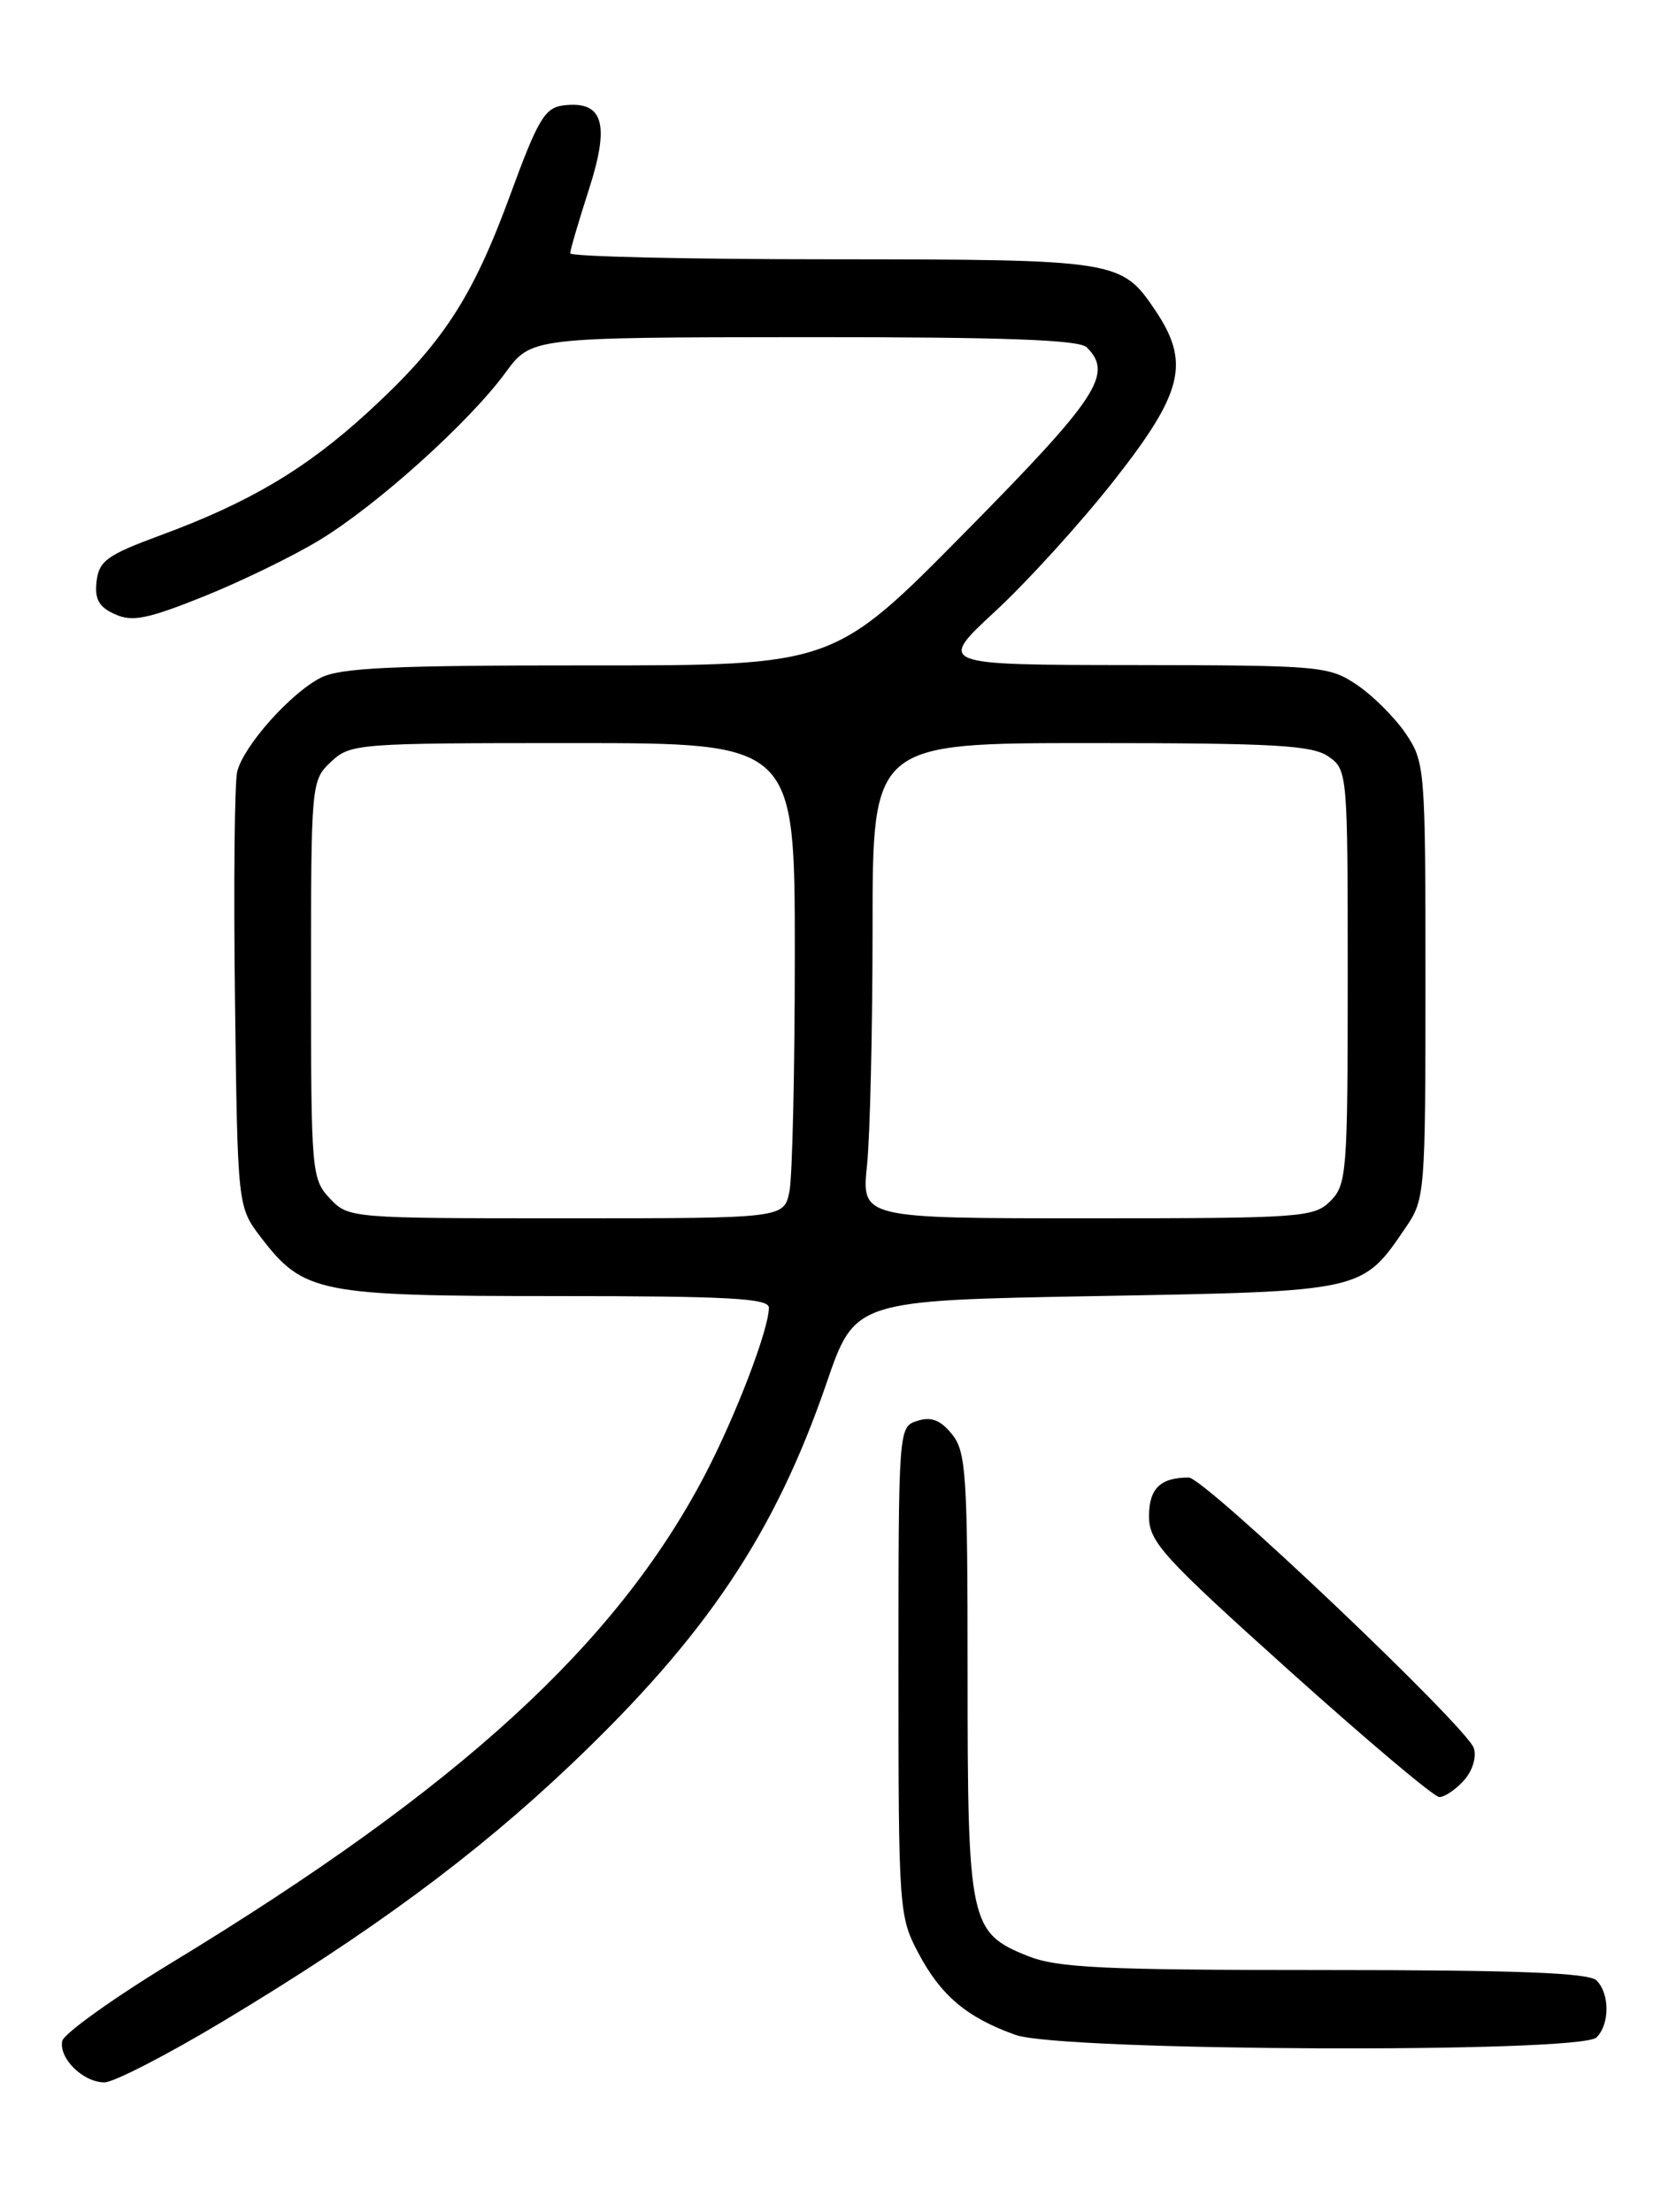 <?xml version="1.0" encoding="UTF-8" standalone="no"?>
<!DOCTYPE svg PUBLIC "-//W3C//DTD SVG 1.1//EN" "http://www.w3.org/Graphics/SVG/1.1/DTD/svg11.dtd" >
<svg xmlns="http://www.w3.org/2000/svg" xmlns:xlink="http://www.w3.org/1999/xlink" version="1.1" viewBox="0 0 194 256">
 <g >
 <path fill="currentColor"
d=" M 25.77 233.96 C 42.92 223.67 55.05 214.71 66.13 204.18 C 81.76 189.32 89.69 177.48 95.68 160.05 C 98.96 150.50 98.96 150.50 126.91 150.00 C 158.00 149.44 157.63 149.53 162.75 142.01 C 164.94 138.80 165.00 137.99 165.00 113.50 C 165.00 88.94 164.94 88.21 162.73 84.92 C 161.48 83.07 158.93 80.52 157.08 79.27 C 153.82 77.08 152.93 77.00 131.10 76.97 C 108.50 76.95 108.50 76.95 115.23 70.72 C 118.93 67.30 125.12 60.48 128.98 55.57 C 136.96 45.42 137.79 41.95 133.72 35.91 C 129.80 30.10 129.35 30.03 96.25 30.01 C 79.61 30.01 66.00 29.69 66.00 29.32 C 66.00 28.95 66.98 25.60 68.18 21.89 C 70.63 14.27 69.82 11.64 65.21 12.20 C 63.07 12.46 62.26 13.82 59.07 22.53 C 54.68 34.51 51.23 39.78 42.61 47.68 C 35.39 54.29 28.88 58.16 18.50 61.98 C 12.41 64.23 11.46 64.91 11.18 67.27 C 10.94 69.34 11.44 70.25 13.29 71.08 C 15.29 72.00 17.05 71.65 23.56 69.04 C 27.87 67.31 33.93 64.37 37.01 62.49 C 43.65 58.46 54.30 48.87 58.50 43.14 C 61.50 39.05 61.50 39.05 93.05 39.02 C 116.28 39.01 124.92 39.32 125.80 40.20 C 128.88 43.28 127.10 46.00 111.75 61.56 C 96.50 77.02 96.50 77.02 68.20 77.01 C 45.43 77.00 39.35 77.28 37.10 78.45 C 33.58 80.27 28.21 86.31 27.46 89.29 C 27.15 90.53 27.03 102.38 27.20 115.61 C 27.50 139.66 27.50 139.66 30.19 143.19 C 35.13 149.65 36.87 150.00 64.40 150.00 C 84.33 150.00 89.00 150.26 89.00 151.34 C 89.00 153.87 85.11 164.00 81.52 170.84 C 71.26 190.35 53.14 206.92 20.00 227.07 C 13.12 231.25 7.37 235.37 7.20 236.22 C 6.81 238.24 9.63 241.00 12.09 241.00 C 13.16 241.00 19.32 237.83 25.77 233.96 Z  M 184.80 235.80 C 186.34 234.26 186.34 230.74 184.80 229.20 C 183.92 228.32 175.54 228.00 153.32 228.00 C 127.71 228.00 122.41 227.75 118.98 226.38 C 112.24 223.68 112.00 222.56 112.00 193.66 C 112.00 170.59 111.83 168.01 110.19 165.98 C 108.86 164.34 107.79 163.93 106.19 164.44 C 104.01 165.13 104.00 165.20 104.00 193.41 C 104.00 220.95 104.06 221.80 106.29 226.01 C 108.90 230.96 111.92 233.50 117.56 235.51 C 122.86 237.40 182.94 237.66 184.80 235.80 Z  M 169.44 206.07 C 170.44 204.97 170.93 203.37 170.60 202.32 C 169.80 199.86 139.41 171.00 137.60 171.00 C 134.31 171.00 133.00 172.28 133.00 175.48 C 133.00 178.44 134.54 180.14 149.25 193.36 C 158.19 201.39 165.99 207.97 166.60 207.98 C 167.20 207.99 168.48 207.13 169.44 206.07 Z  M 38.17 138.69 C 36.07 136.45 36.00 135.61 36.00 113.36 C 36.00 90.60 36.03 90.32 38.31 88.17 C 40.57 86.06 41.32 86.00 66.31 86.00 C 92.00 86.00 92.00 86.00 92.00 110.38 C 92.00 123.78 91.72 136.16 91.38 137.88 C 90.75 141.00 90.75 141.00 65.55 141.00 C 40.50 141.00 40.34 140.99 38.17 138.69 Z  M 100.36 134.85 C 100.71 131.47 101.00 119.10 101.00 107.35 C 101.00 86.00 101.00 86.00 126.28 86.00 C 147.54 86.00 151.91 86.25 153.78 87.56 C 155.97 89.09 156.00 89.45 156.00 113.06 C 156.00 135.67 155.89 137.11 154.00 139.00 C 152.10 140.90 150.67 141.00 125.86 141.00 C 99.72 141.00 99.72 141.00 100.36 134.85 Z "/>
</g>
</svg>